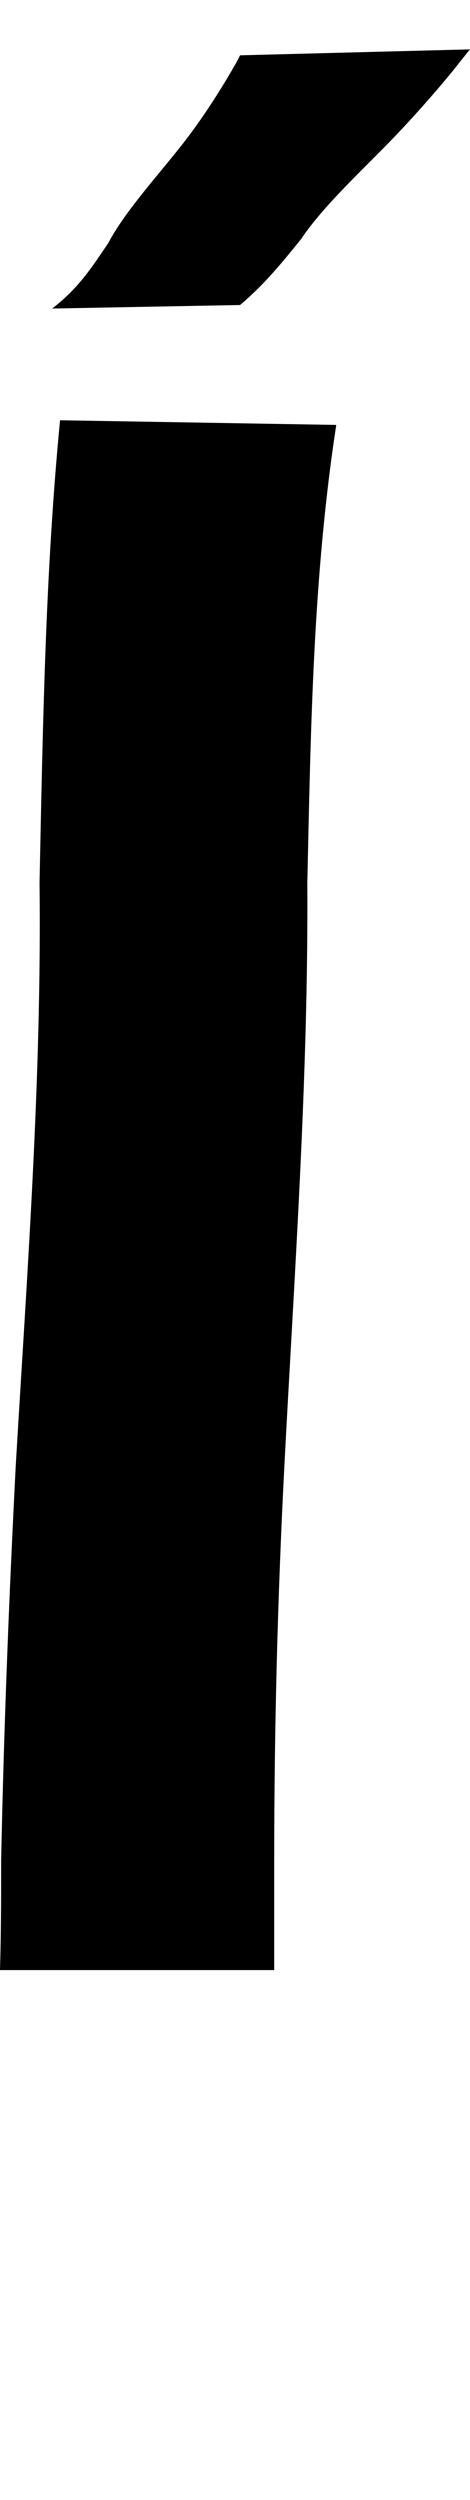 <?xml version="1.0" encoding="UTF-8" standalone="no"?>
<!-- Created with Inkscape (http://www.inkscape.org/) -->

<svg xmlns:dc="http://purl.org/dc/elements/1.1/" xmlns:cc="http://creativecommons.org/ns#" xmlns:rdf="http://www.w3.org/1999/02/22-rdf-syntax-ns#" xmlns:svg="http://www.w3.org/2000/svg" xmlns="http://www.w3.org/2000/svg" xmlns:xlink="http://www.w3.org/1999/xlink" xmlns:sodipodi="http://sodipodi.sourceforge.net/DTD/sodipodi-0.dtd" xmlns:inkscape="http://www.inkscape.org/namespaces/inkscape" version="1.1" width="188.304" height="1000" id="svg4626" inkscape:version="0.91 r13725" sodipodi:docname="font_bold_raw.svg">
<g transform="translate(-21425.803,0)"><path style="color:#000000;display:inline;overflow:visible;visibility:visible;fill:#000000;fill-opacity:1;fill-rule:nonzero;stroke:none;stroke-width:1px;marker:none;enable-background:accumulate" d="m 21614.107,19.747 -92.121,2.379 c -1.354,2.871 -3.159,5.73 -4.784,8.551 -5.958,9.958 -12.367,19.601 -19.815,28.914 -10.606,13.214 -21.89,25.72 -28.209,37.642 -6.138,8.976 -11.554,17.798 -22.477,26.182 l 75.285,-1.413 c 10.065,-8.513 17.106,-17.326 24.508,-26.446 8.034,-11.986 21.394,-24.613 34.529,-37.907 9.162,-9.411 17.873,-19.184 26.178,-29.267 2.257,-2.853 4.513,-5.724 6.906,-8.639 z M 21449.86,168.11 c -5.957,61.391 -6.905,123.144 -8.214,184.771 0.902,77.859 -4.92,155.503 -9.524,233.168 -2.708,52.696 -4.784,105.471 -5.867,158.236 0,14.593 0,29.134 -0.452,43.725 l 109.859,0 c 0,-14.554 0,-29.08 0,-43.636 0,-52.609 1.354,-105.25 4.062,-157.796 4.062,-77.804 9.659,-155.474 9.208,-233.432 1.354,-61.134 2.256,-122.626 11.599,-183.185 l -110.084,-1.851 z" id="path5290" inkscape:connector-curvature="0"/></g></svg>